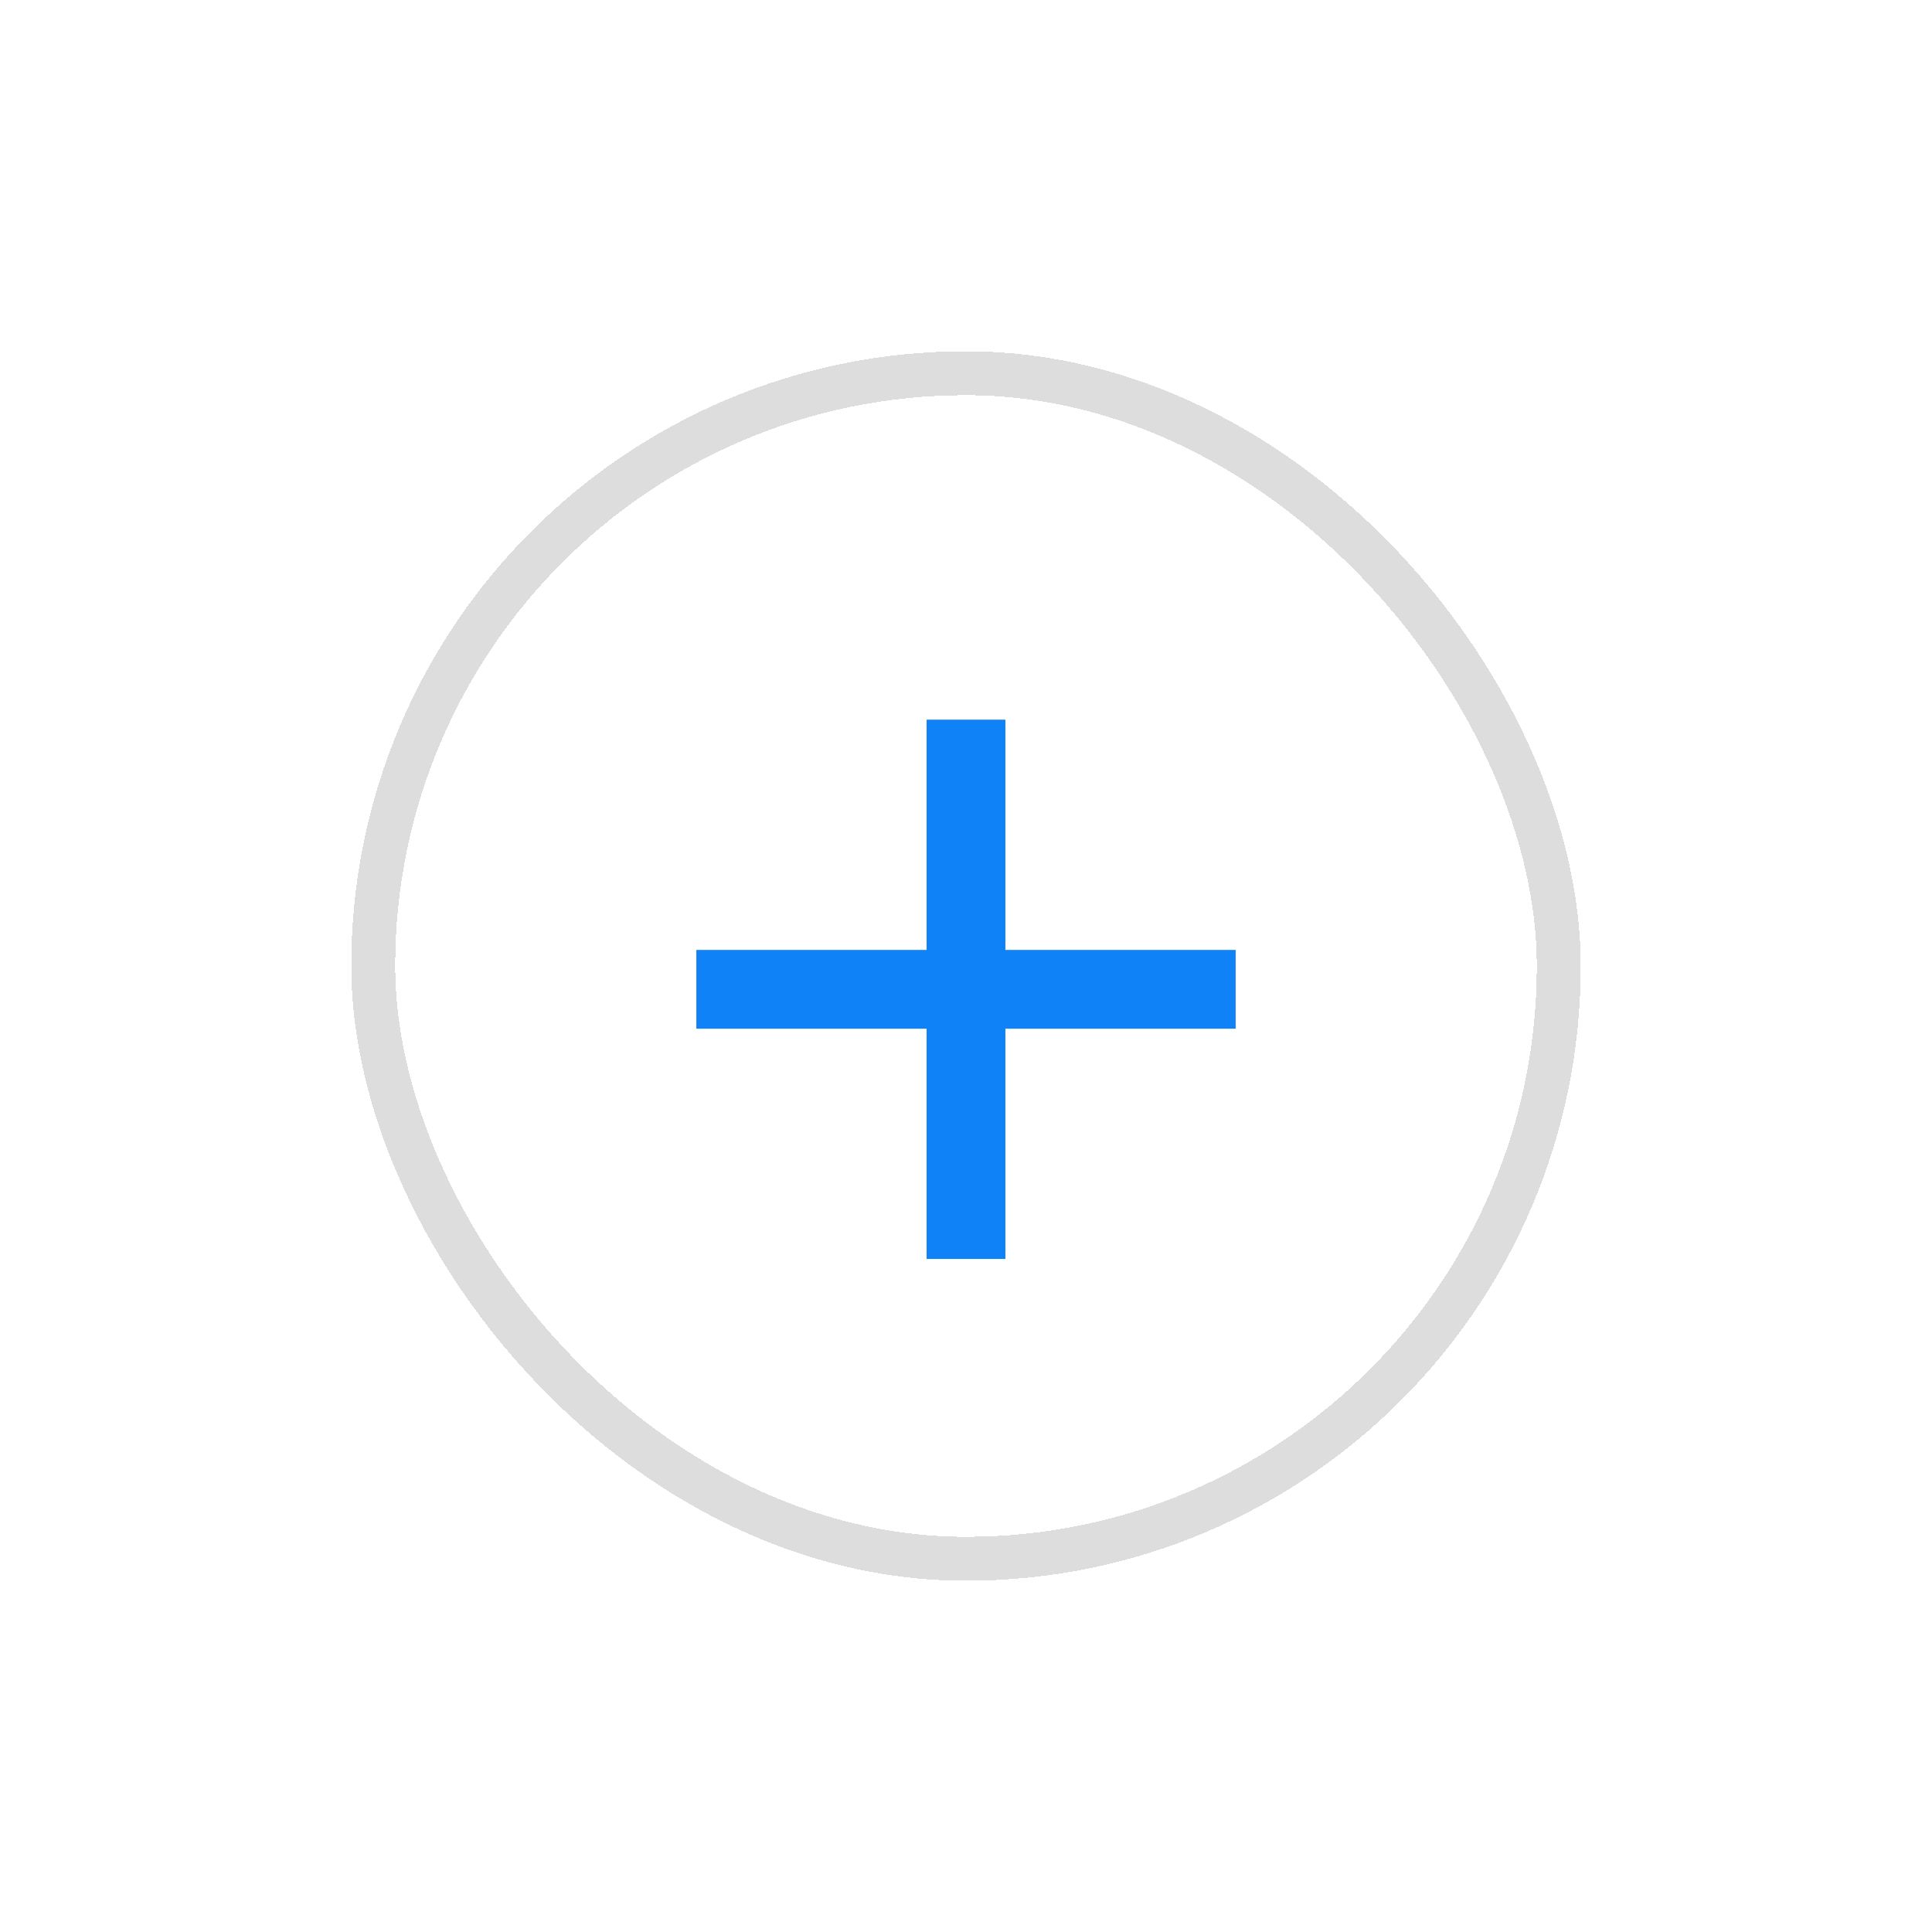 <svg width="44" height="44" viewBox="0 0 44 44" fill="none" xmlns="http://www.w3.org/2000/svg">
<g filter="url(#filter0_d_2184_185)">
<rect x="8" y="6" width="28" height="28" rx="14" fill="white" shape-rendering="crispEdges"/>
<path d="M15.859 19.634H21.103V14.39H22.897V19.634H28.141V21.428H22.897V26.672H21.103V21.428H15.859V19.634Z" fill="#0E82F6"/>
<rect x="8.5" y="6.5" width="27" height="27" rx="13.5" stroke="#DDDDDD" shape-rendering="crispEdges"/>
</g>
<defs>
<filter id="filter0_d_2184_185" x="0" y="0" width="44" height="44" filterUnits="userSpaceOnUse" color-interpolation-filters="sRGB">
<feFlood flood-opacity="0" result="BackgroundImageFix"/>
<feColorMatrix in="SourceAlpha" type="matrix" values="0 0 0 0 0 0 0 0 0 0 0 0 0 0 0 0 0 0 127 0" result="hardAlpha"/>
<feOffset dy="2"/>
<feGaussianBlur stdDeviation="4"/>
<feComposite in2="hardAlpha" operator="out"/>
<feColorMatrix type="matrix" values="0 0 0 0 0 0 0 0 0 0 0 0 0 0 0 0 0 0 0.08 0"/>
<feBlend mode="normal" in2="BackgroundImageFix" result="effect1_dropShadow_2184_185"/>
<feBlend mode="normal" in="SourceGraphic" in2="effect1_dropShadow_2184_185" result="shape"/>
</filter>
</defs>
</svg>

